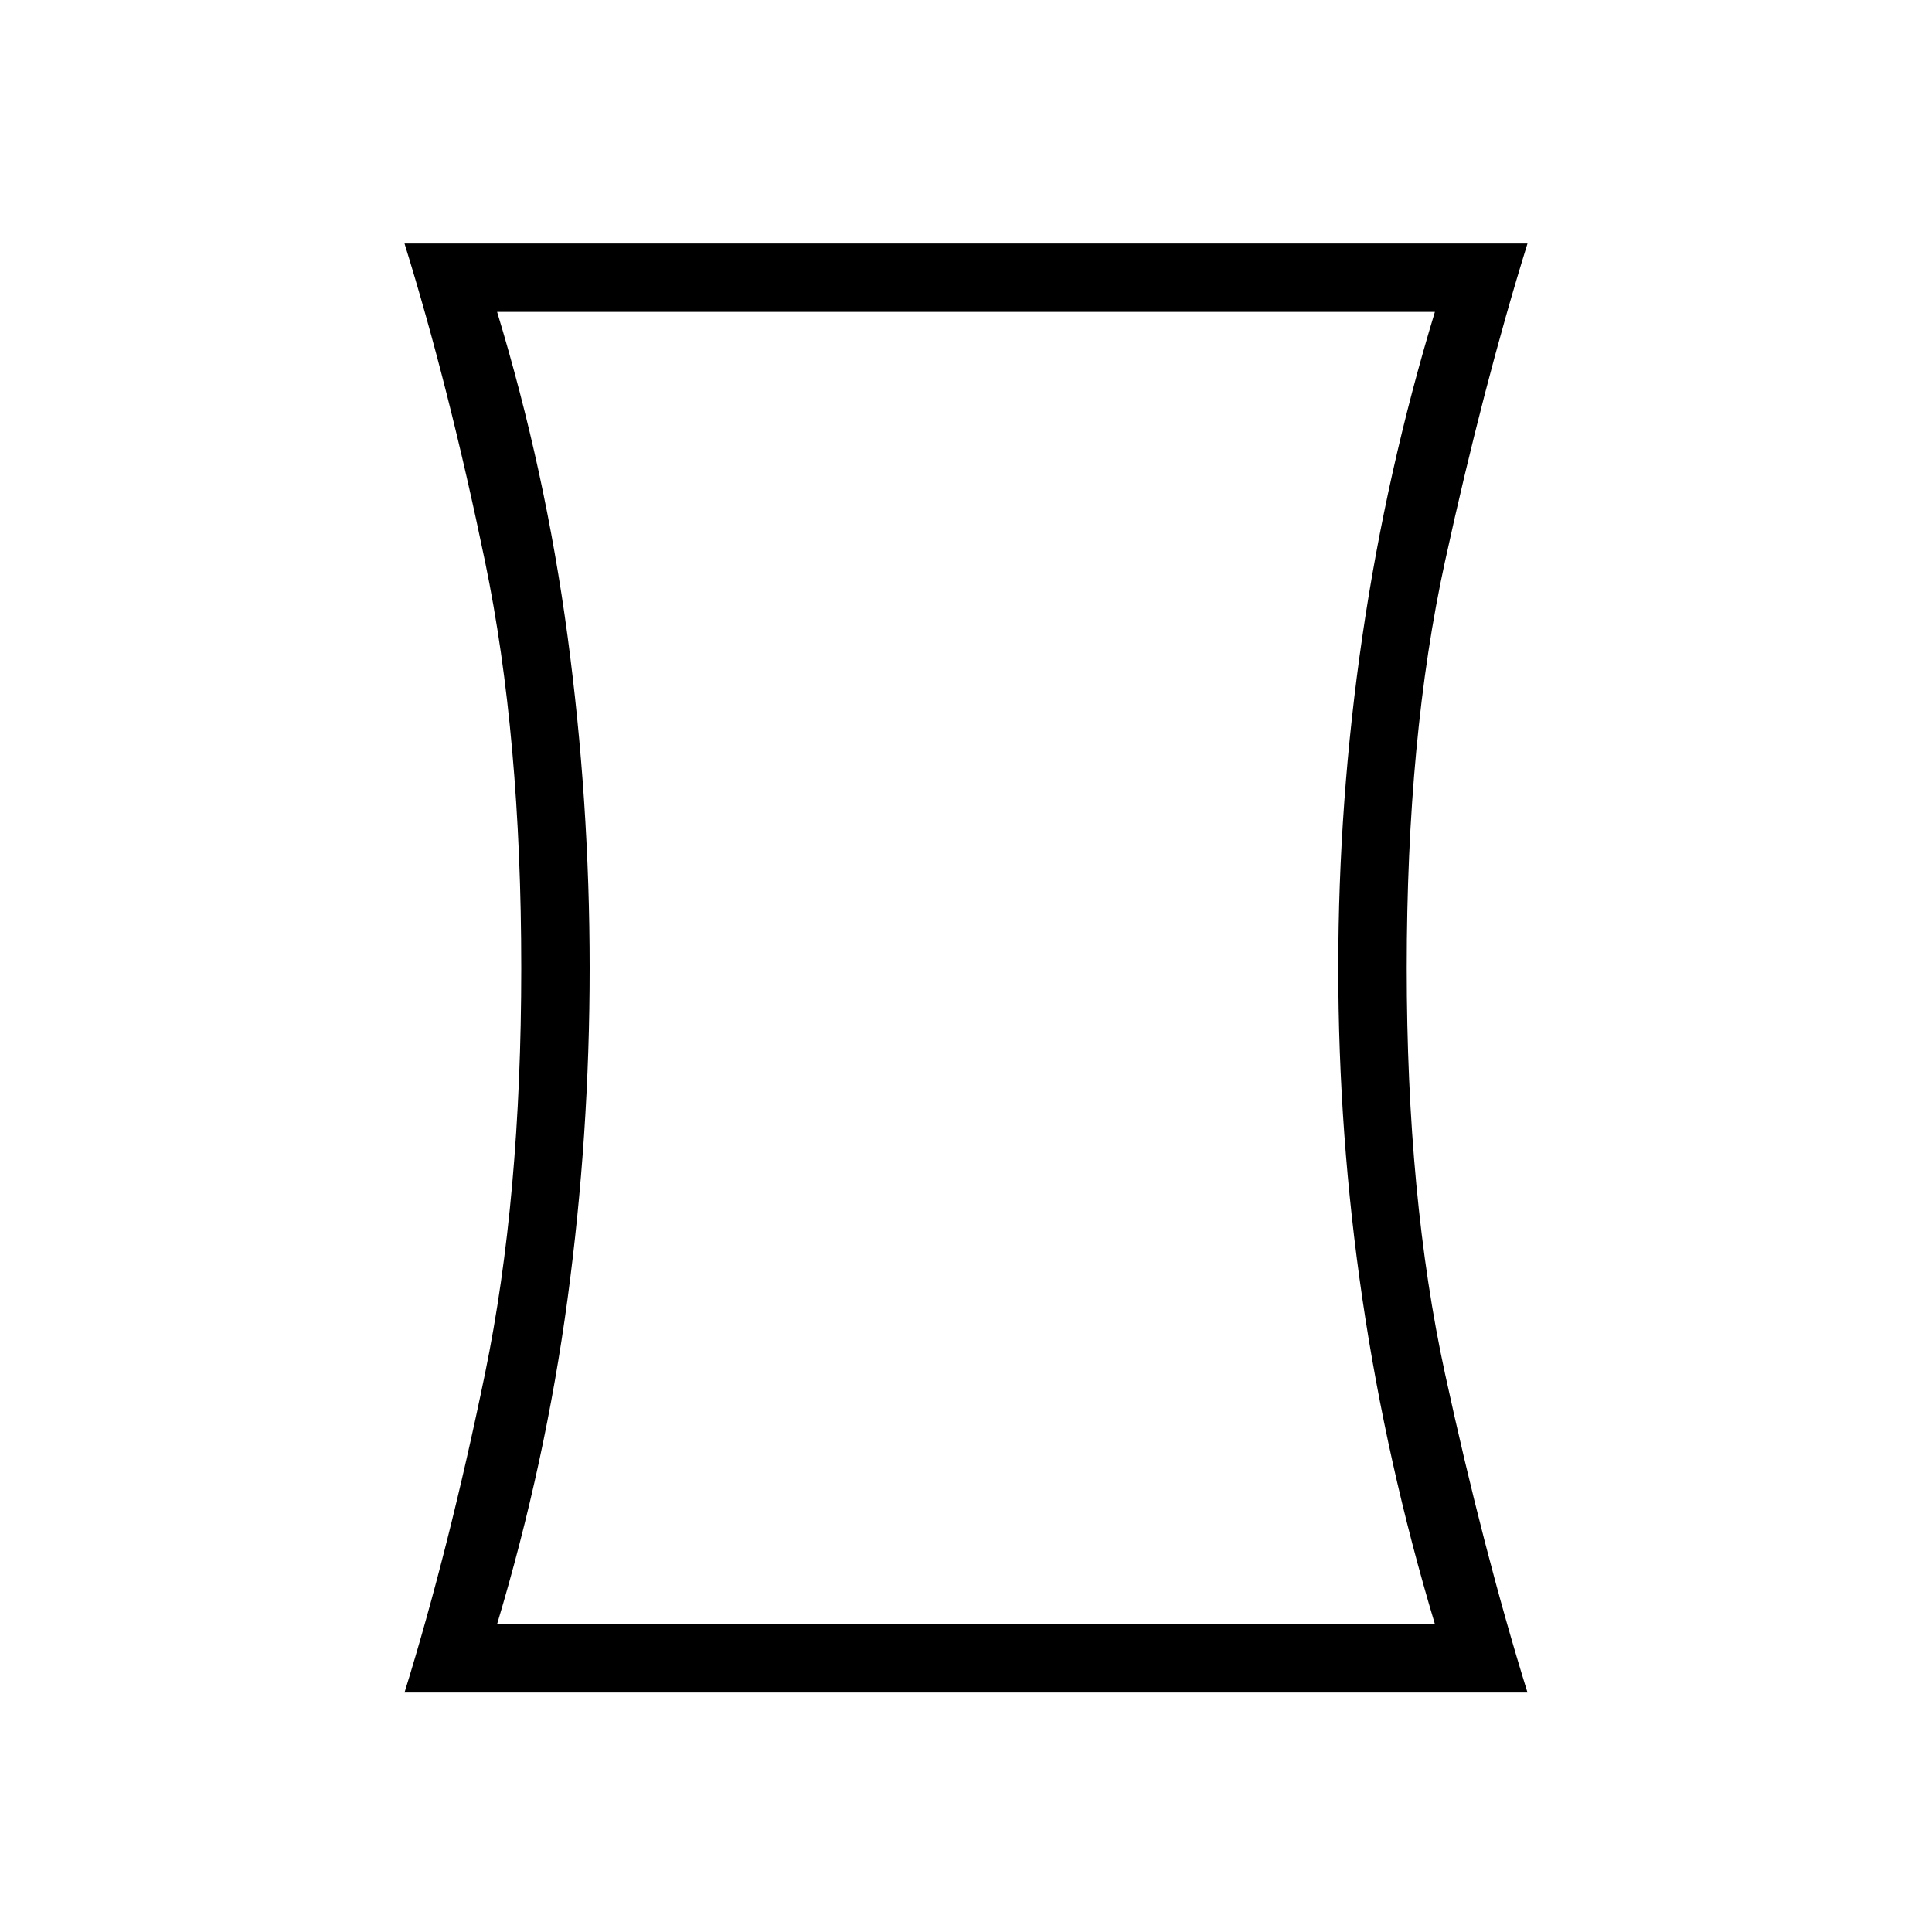 <svg xmlns="http://www.w3.org/2000/svg" height="40" width="40"><path d="M8.375 35.042Q9.292 32.083 10.042 28.438Q10.792 24.792 10.792 20.042Q10.792 15.25 10.042 11.625Q9.292 8 8.375 5.042H31.625Q30.708 8 29.917 11.625Q29.125 15.25 29.125 20.042Q29.125 24.792 29.917 28.438Q30.708 32.083 31.625 35.042ZM29.708 33.625Q28.708 30.292 28.208 26.896Q27.708 23.5 27.708 20.042Q27.708 16.583 28.208 13.167Q28.708 9.75 29.708 6.458H10.292Q11.292 9.75 11.75 13.167Q12.208 16.583 12.208 20.042Q12.208 23.5 11.75 26.896Q11.292 30.292 10.292 33.625ZM20 20.042Q20 20.042 20 20.042Q20 20.042 20 20.042Q20 20.042 20 20.042Q20 20.042 20 20.042Q20 20.042 20 20.042Q20 20.042 20 20.042Q20 20.042 20 20.042Q20 20.042 20 20.042Z"/></svg>